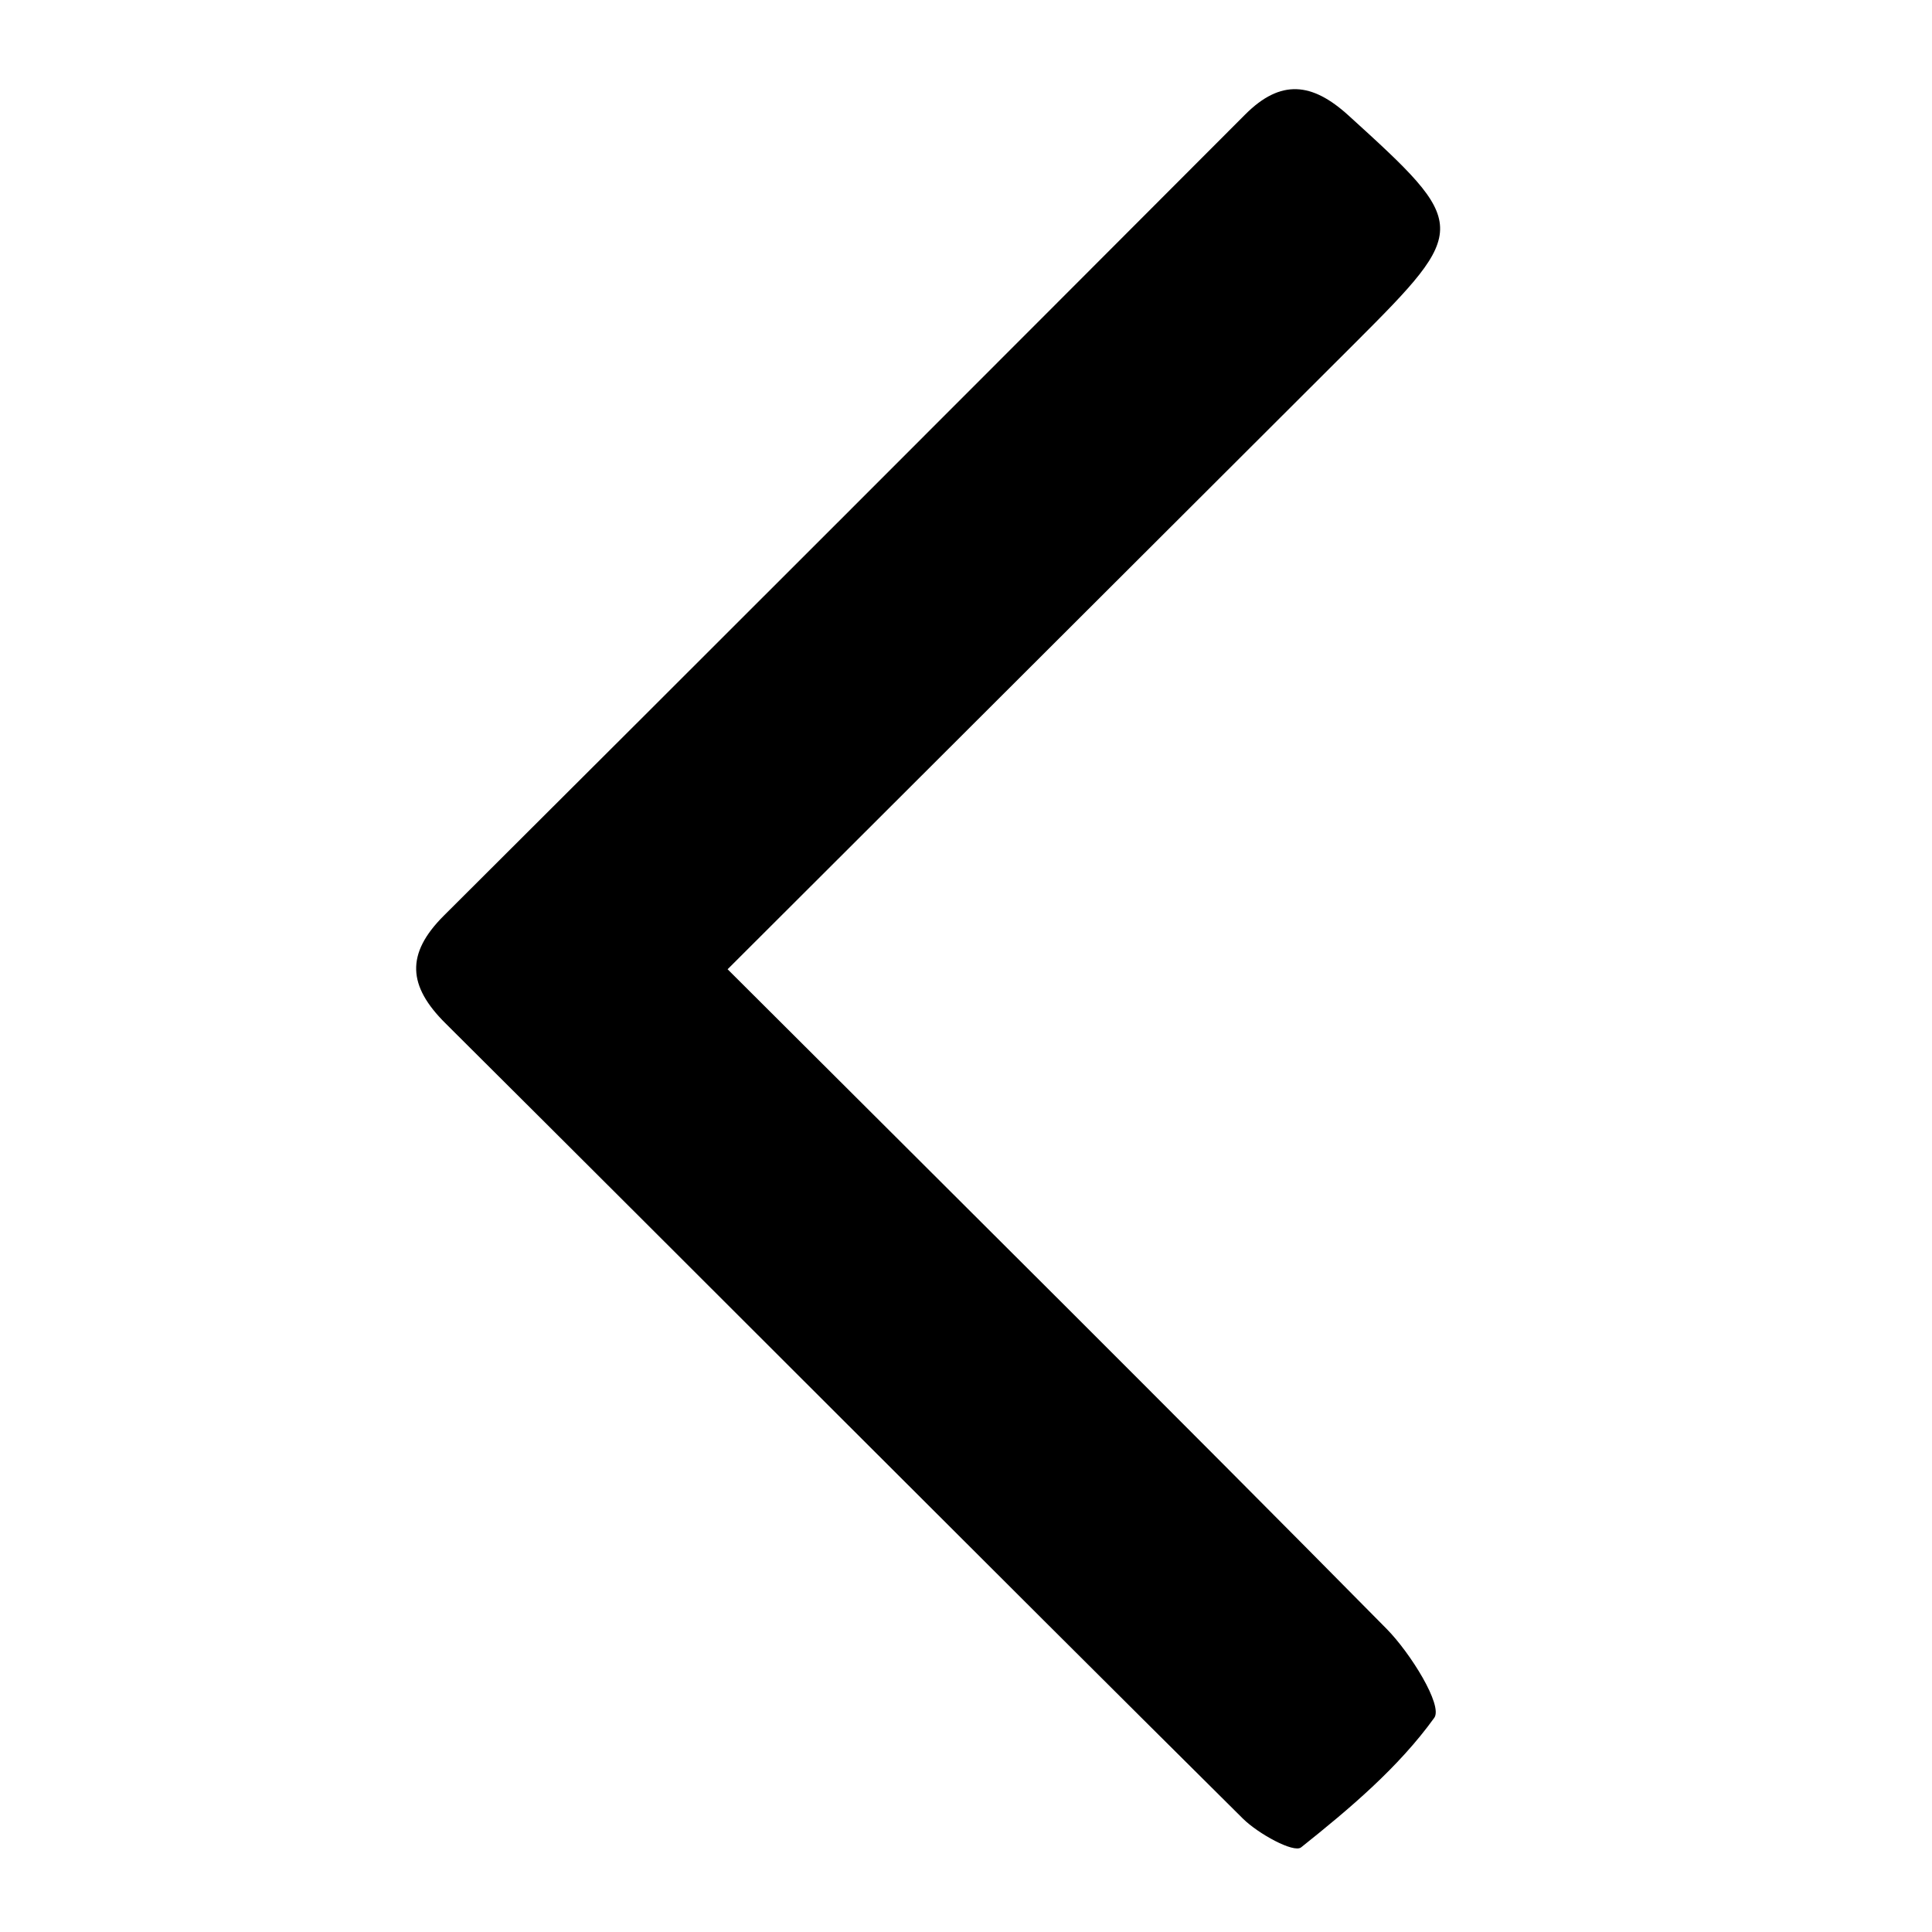 <?xml version="1.0" encoding="utf-8"?>
<!-- Generator: Adobe Illustrator 17.0.0, SVG Export Plug-In . SVG Version: 6.00 Build 0)  -->
<!DOCTYPE svg PUBLIC "-//W3C//DTD SVG 1.1//EN" "http://www.w3.org/Graphics/SVG/1.1/DTD/svg11.dtd">
<svg version="1.1" id="Layer_1" xmlns="http://www.w3.org/2000/svg" xmlns:xlink="http://www.w3.org/1999/xlink" x="0px" y="0px"
	 width="19.843px" height="19.843px" viewBox="0 0 19.843 19.843" enable-background="new 0 0 19.843 19.843" xml:space="preserve">
<path d="M7.473,9.955c2.31,2.305,4.551,4.529,6.768,6.774c0.244,0.247,0.581,0.787,0.49,0.914c-0.368,0.511-0.87,0.934-1.368,1.331
	c-0.076,0.06-0.44-0.14-0.597-0.295c-2.737-2.717-5.458-5.449-8.192-8.17c-0.384-0.382-0.41-0.711-0.015-1.105
	c2.748-2.738,5.489-5.482,8.23-8.228c0.366-0.367,0.688-0.329,1.06,0.009c1.24,1.126,1.248,1.159,0.07,2.336
	C11.789,5.647,9.659,7.773,7.473,9.955z"/>
</svg>
